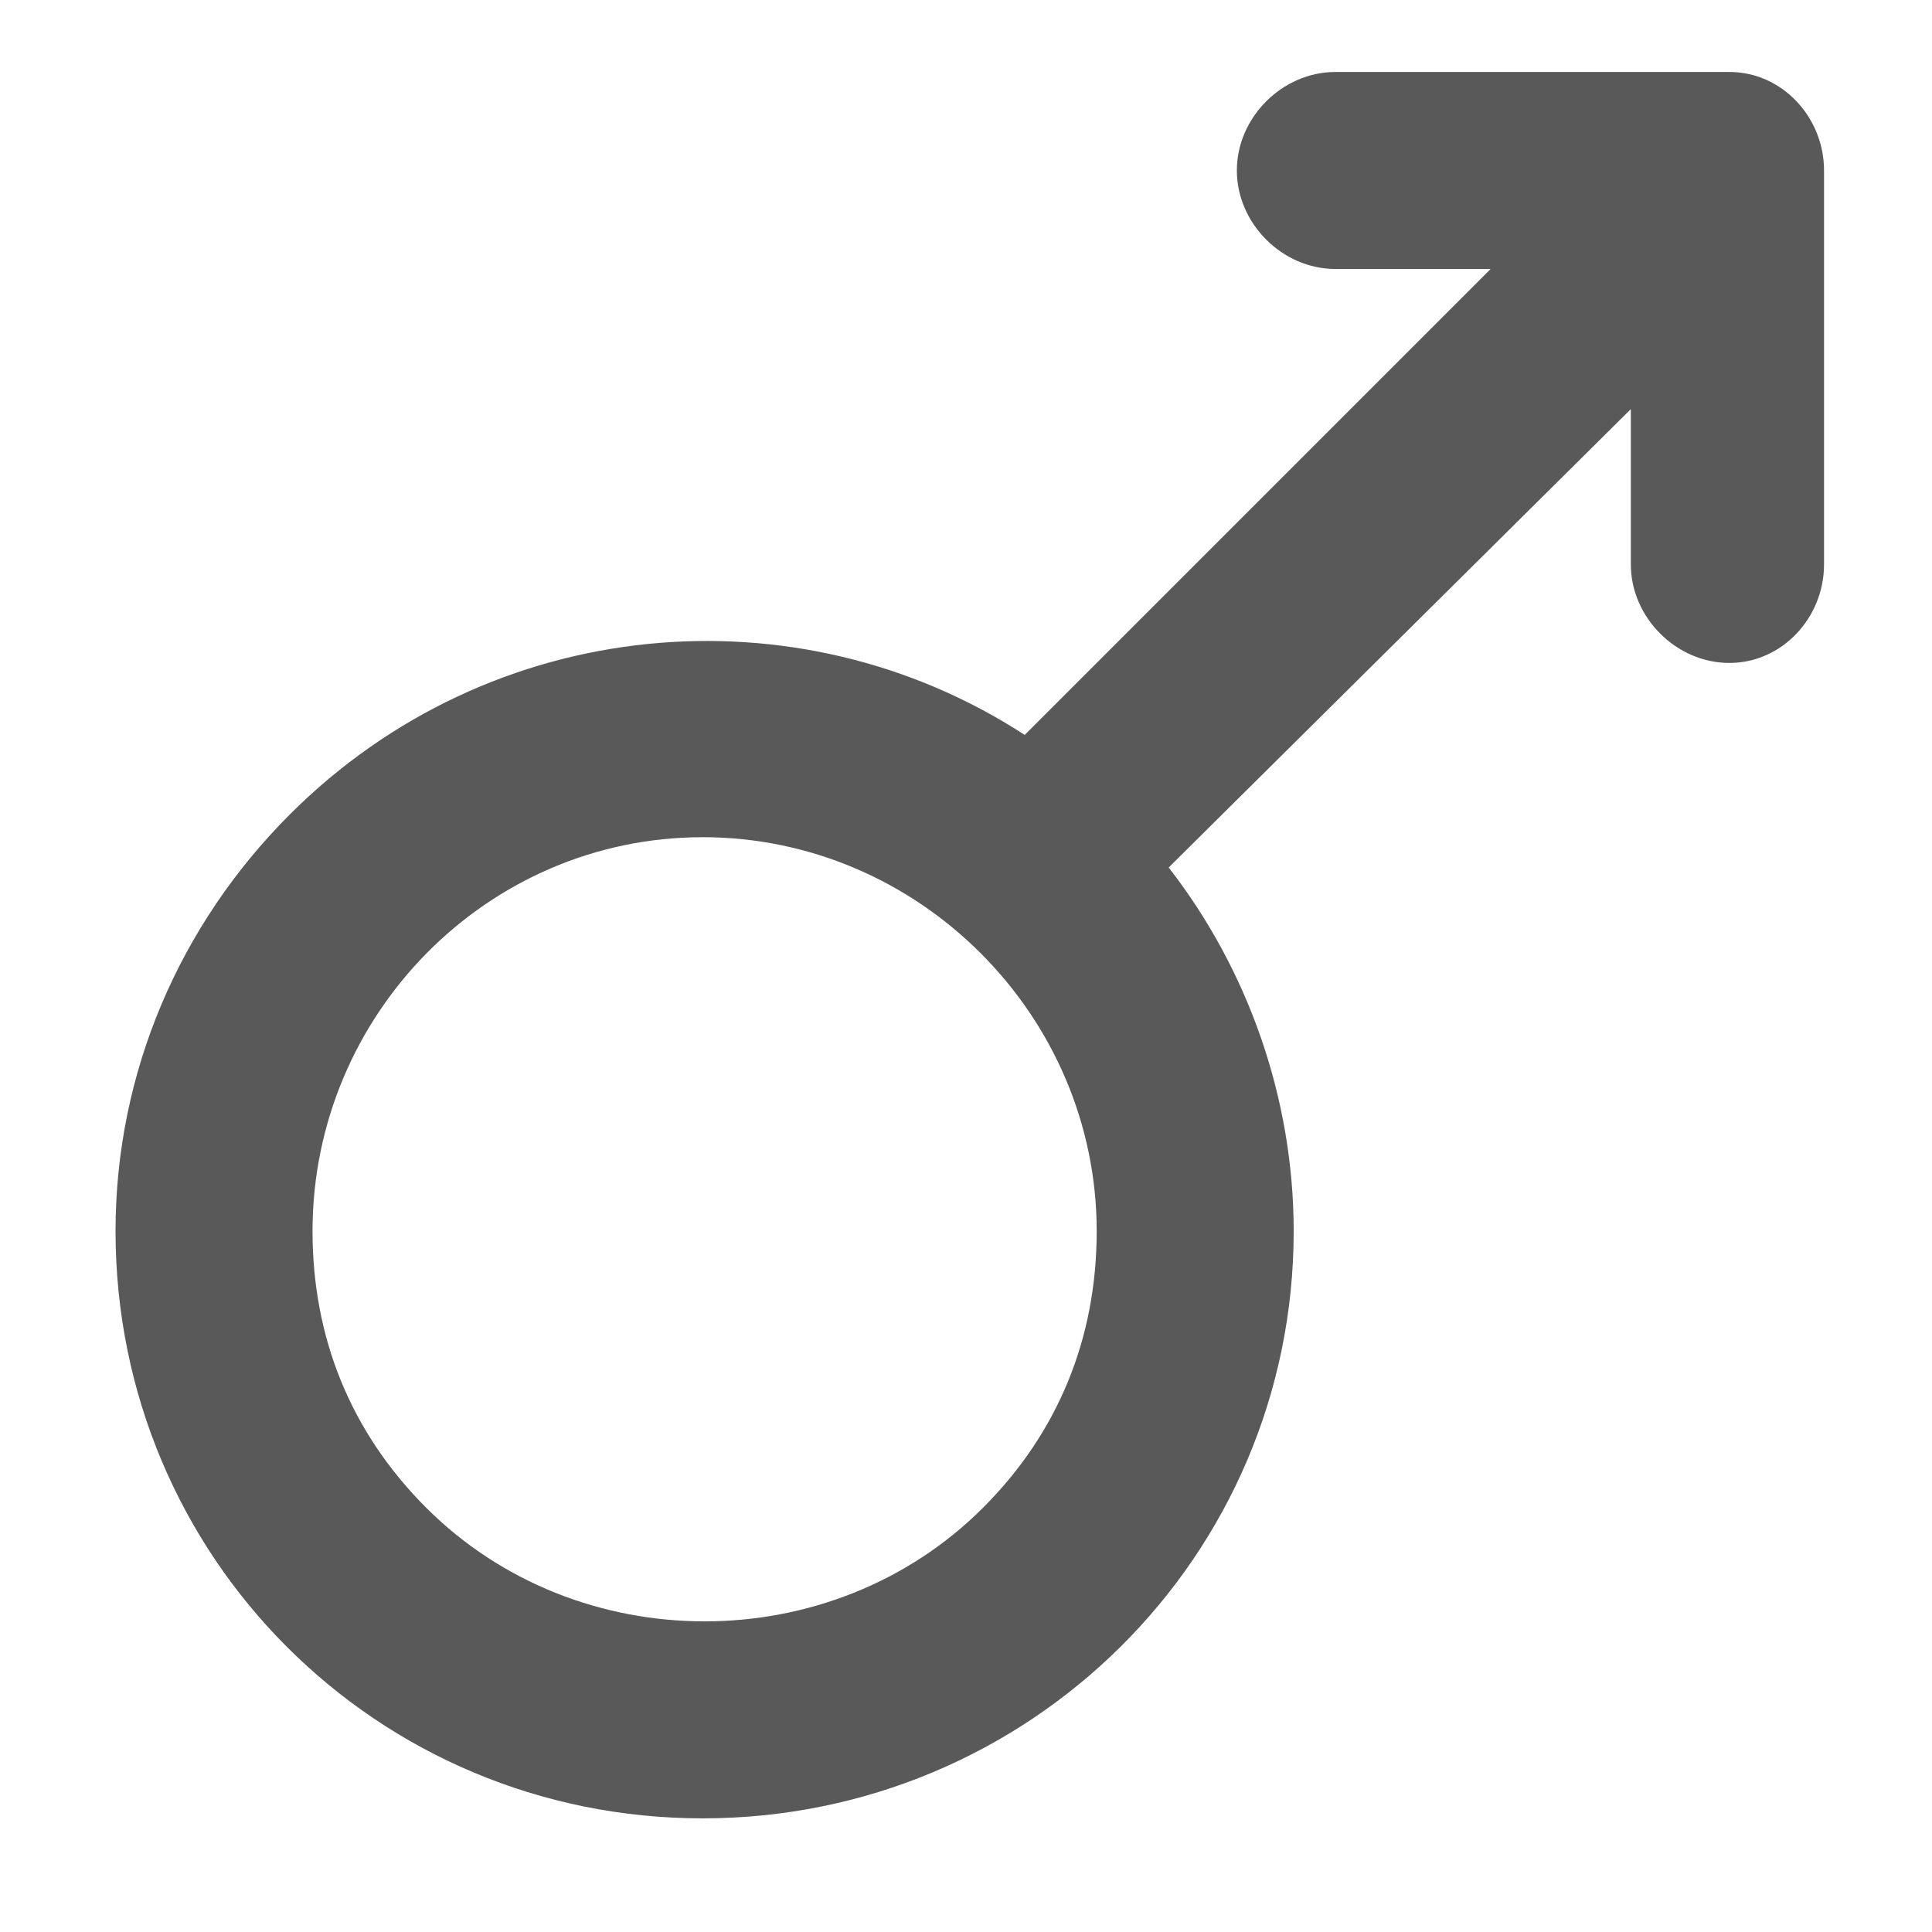 <svg xmlns="http://www.w3.org/2000/svg" version="1.1" xmlns:xlink="http://www.w3.org/1999/xlink" viewBox="0 0 510 510" preserveAspectRatio="xMidYMid">
                    <defs><style>.cls-1{fill:#595959;}</style></defs>
                    <title>male</title>
                    <g id="Layer_2" data-name="Layer 2"><g id="male">
                    <path class="cls-1" d="M481.5 45v104c0 14-11 26-25 26s-26-12-26-26v-41l-122 121c21 27 33 61 33 96 0 86-70 155-156 155s-155-69-155-155c0-42 17-81 46-110 53-53 134-60 194-21l123-123h-41c-14 0-26-12-26-26s12-26 26-26h104c14 0 25 12 25 26zm-399 280c0 28 10 53 30 73 40 40 107 40 147 0 20-20 30-45 30-73 0-57-47-104-104-104s-103 47-103 104z"></path>
                    </g></g>
                    </svg>
